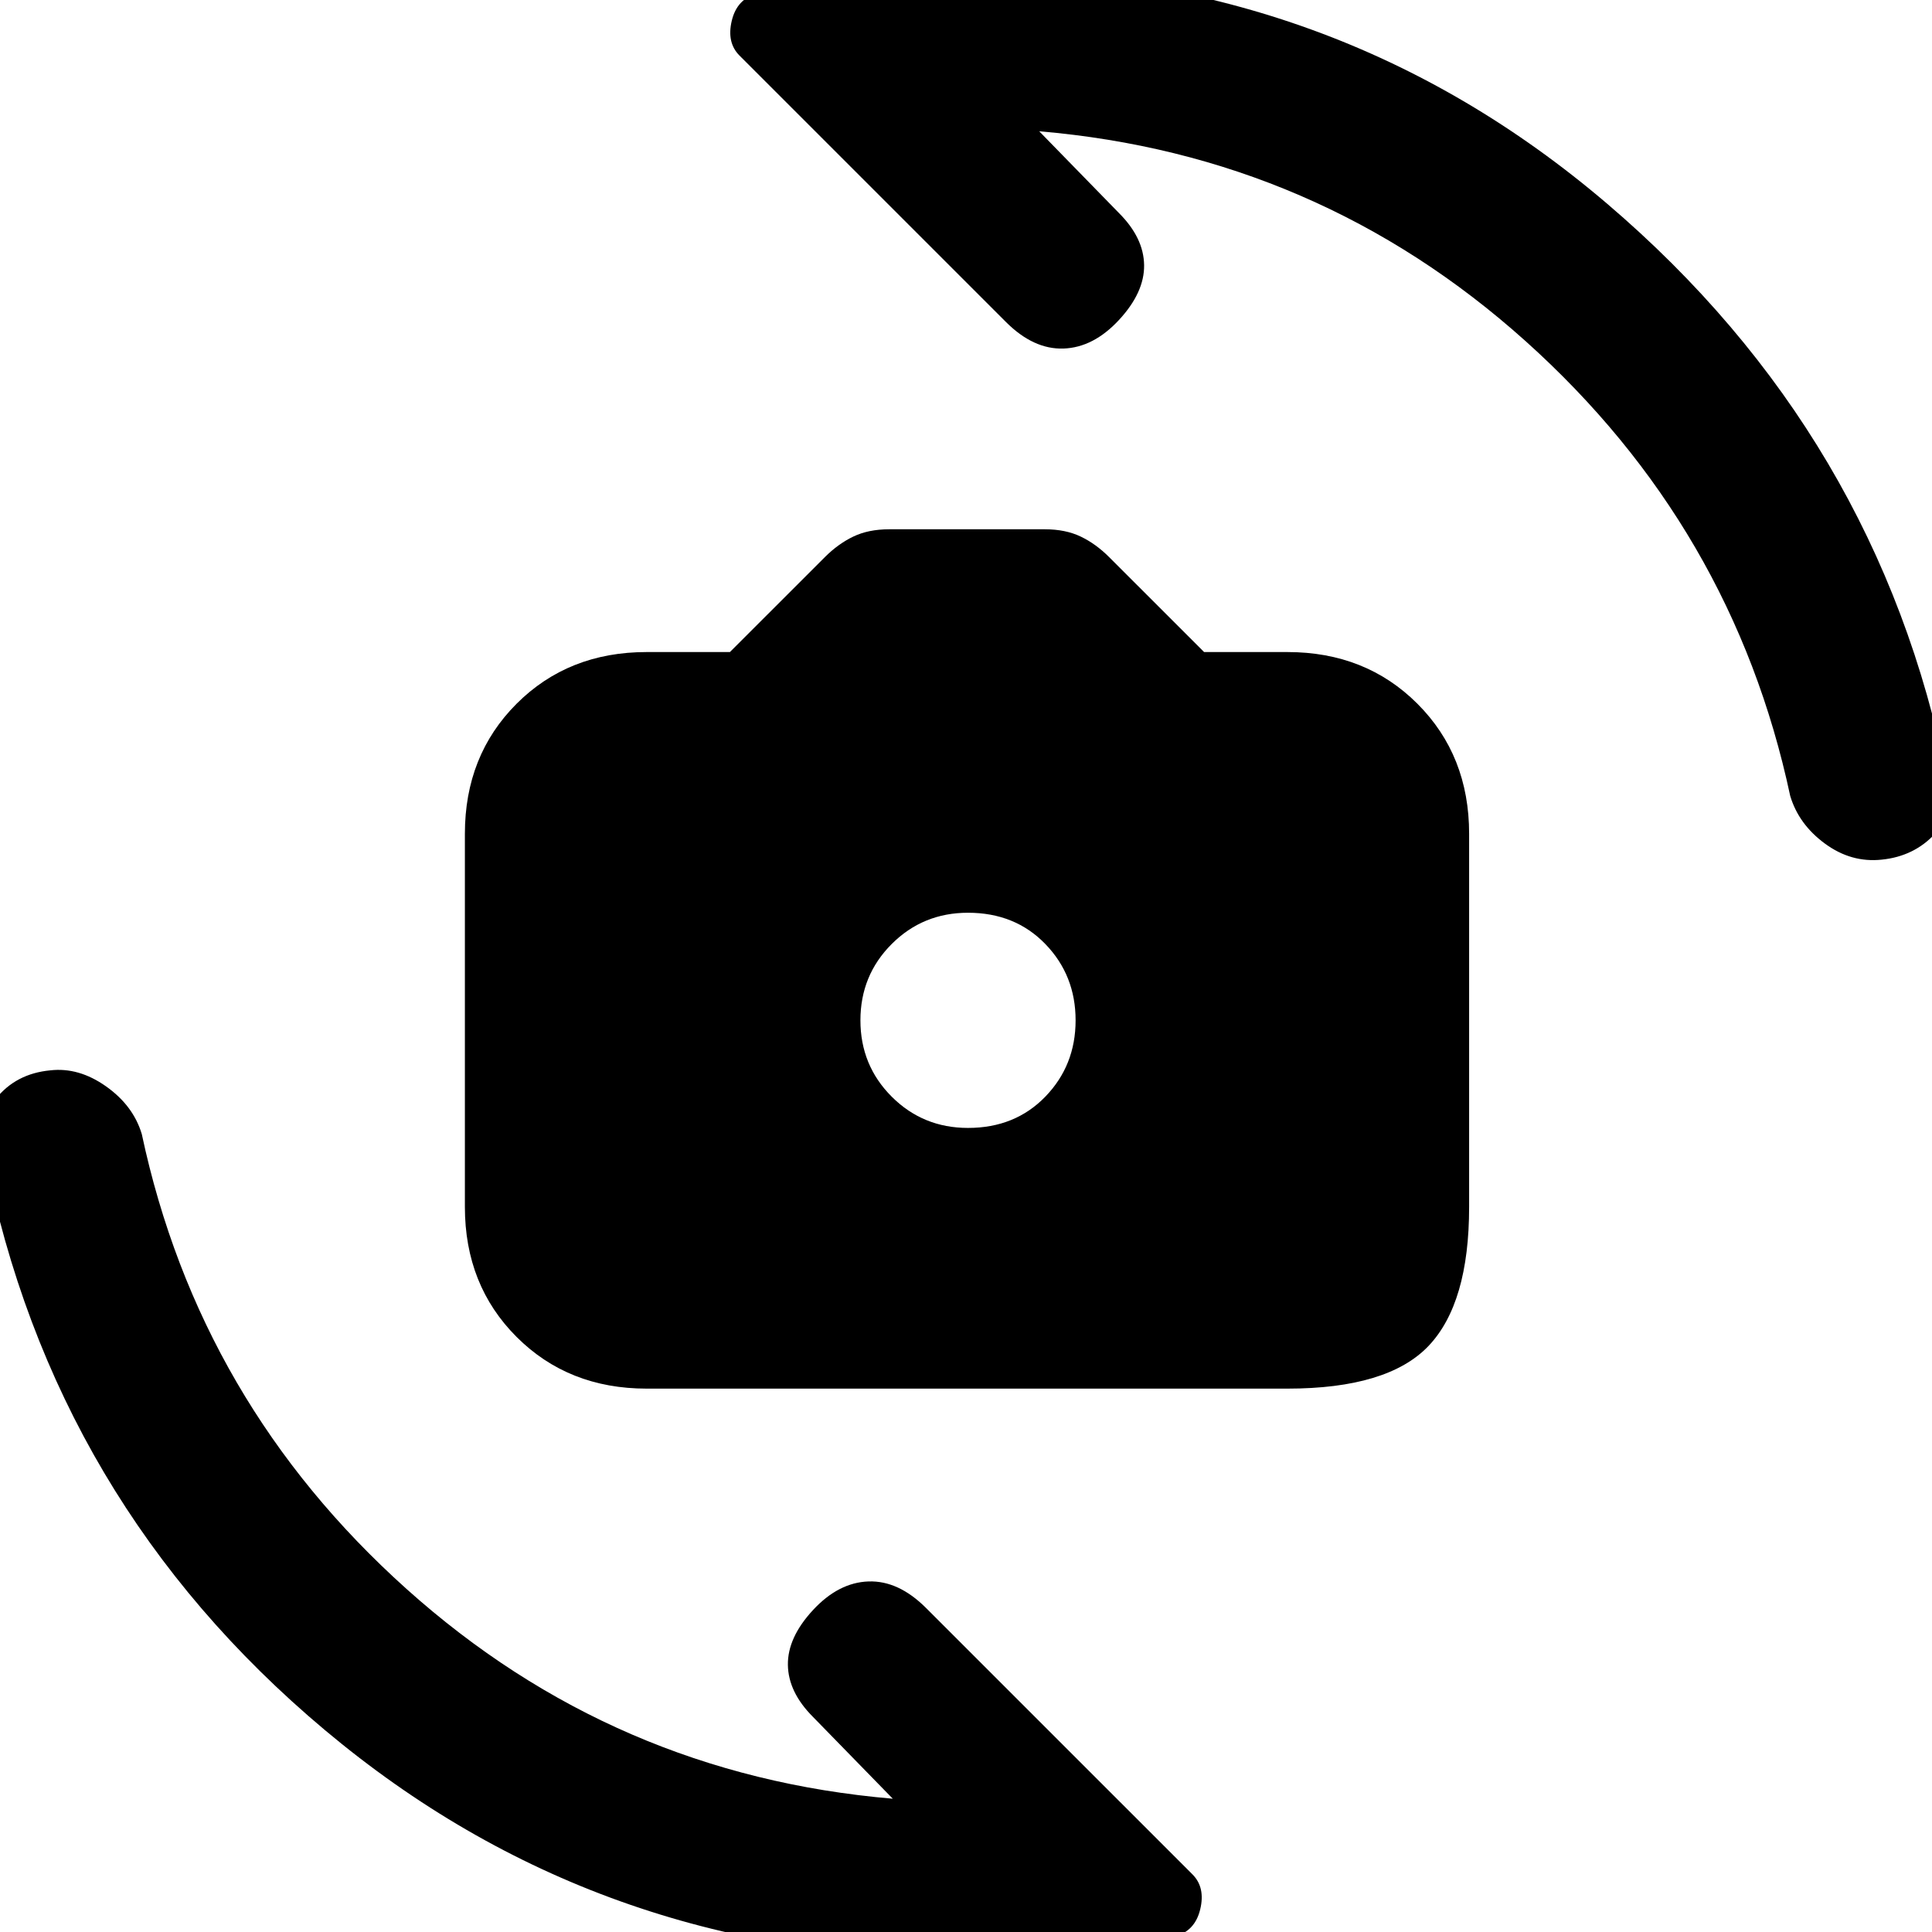 <svg xmlns="http://www.w3.org/2000/svg" height="20" viewBox="0 -960 960 960" width="20"><path d="M321.31-270q-38.92 0-64.62-25.69Q231-321.39 231-360.31v-185.38q0-38.92 25.69-64.62Q282.39-636 321.31-636h41.38l47.16-47.15q6.61-6.62 14.15-10.23 7.54-3.62 17.77-3.62h77.46q10.23 0 17.77 3.62 7.54 3.61 14.15 10.23L598.31-636h41.38q38.92 0 64.62 25.69Q730-584.61 730-545.69v185.38q0 47.92-20.19 69.12Q689.61-270 639.69-270H321.31ZM481-399.54q23.38 0 38.42-15.54 15.04-15.54 15.04-37.92 0-22.38-15.04-37.92-15.04-15.54-38.42-15.54-22.38 0-37.92 15.54-15.54 15.54-15.54 37.92 0 22.38 15.54 37.92 15.54 15.54 37.92 15.54ZM477.77 13q-181.23 0-316.31-113.31-135.07-113.31-169-285.46-4.61-15.54 5.39-28.15 10-12.62 27.15-14.23 14.15-1.62 27.69 7.96 13.54 9.57 17.77 23.73 28.46 133.54 131.54 226Q305.08-78 443.62-66.23L404-106.85q-12.31-12.3-12.5-25.88-.19-13.58 12.5-27.27t27.58-14.19q14.88-.5 28.57 13.19L592.54-28.62q6.46 6.47 3.84 17.35-2.61 10.88-12.69 13.5-31.61 6.08-58.84 8.42Q497.61 13 477.77 13Zm4.46-987q181.23 0 316.31 115.19 135.07 115.2 169 285.96 4.61 15.54-5.89 26.97-10.5 11.42-26.65 13.03-15.15 1.62-28.19-7.96-13.04-9.57-17.27-23.73-28.46-133.54-131.54-226Q654.92-883 516.38-894.77L556-854.15q12.31 12.3 12.5 25.88.19 13.58-12.5 27.27t-27.58 14.19q-14.88.5-28.57-13.19L367.46-932.38q-6.46-6.47-3.84-17.35 2.61-10.88 12.69-13.5 31.61-6.08 58.84-8.42 27.24-2.35 47.08-2.35Z"/></svg>